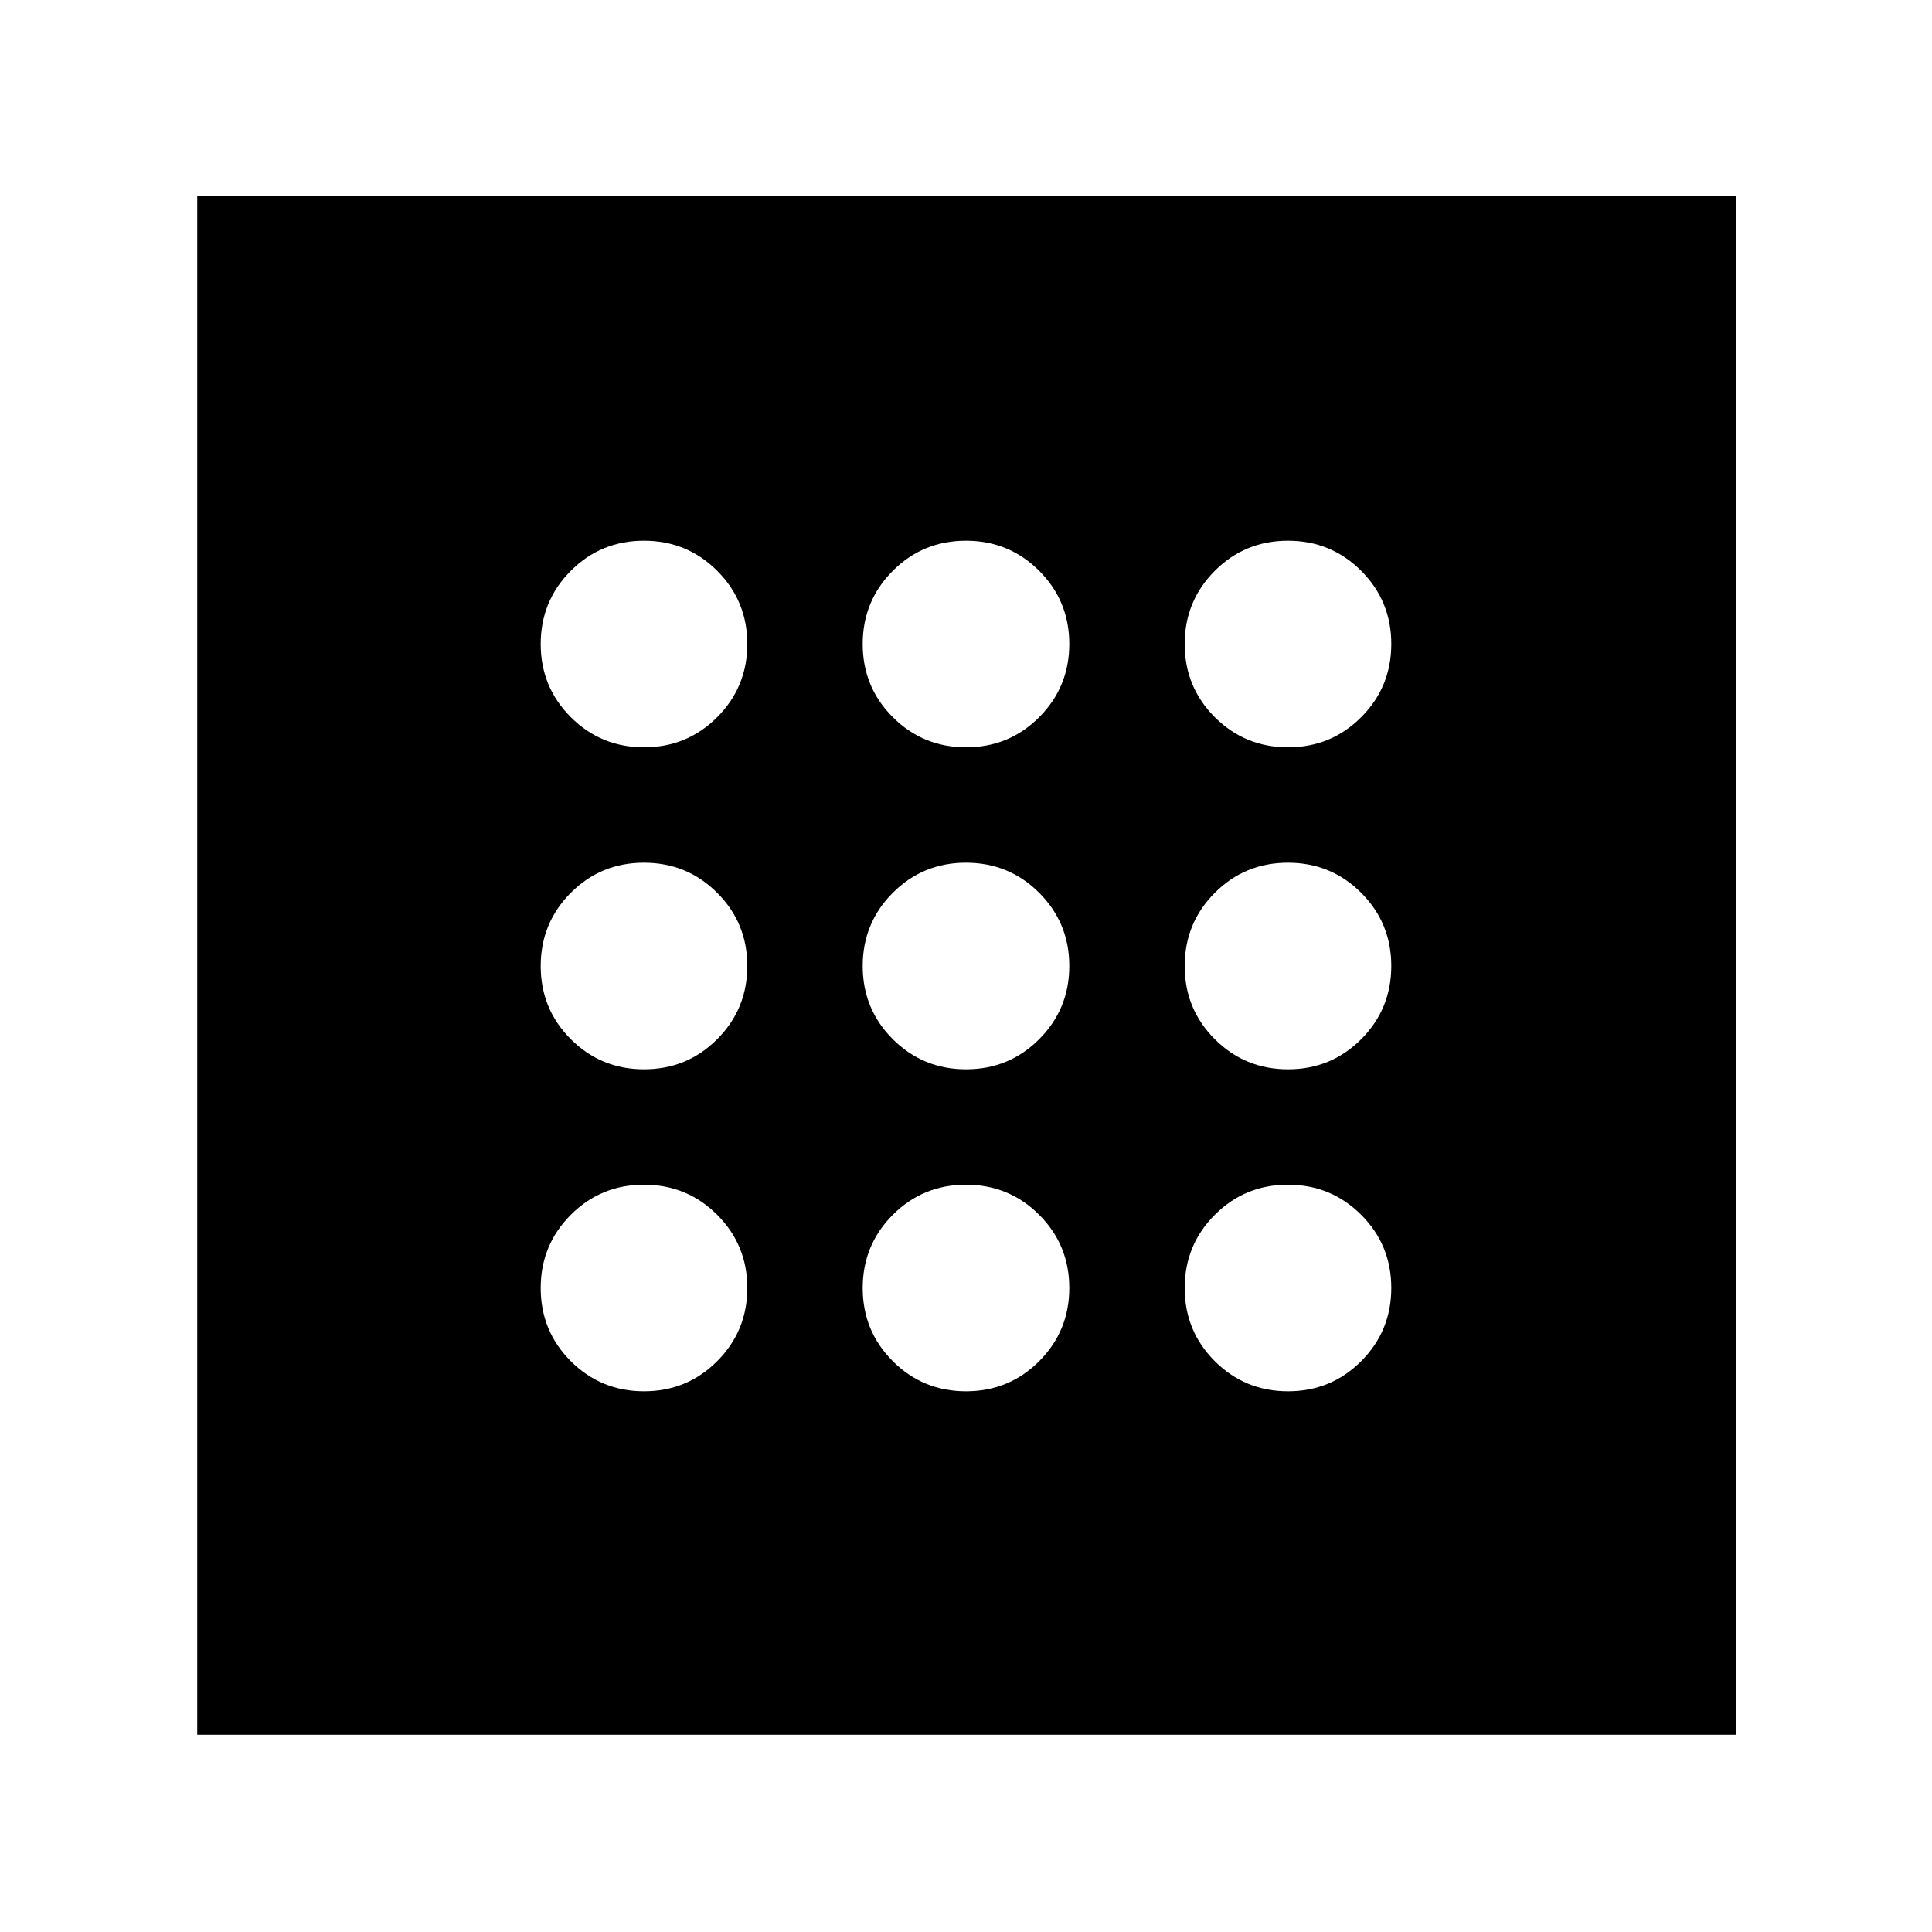 <svg xmlns="http://www.w3.org/2000/svg" height="40" viewBox="0 -960 960 960" width="40"><path d="M320.02-268.67q21.4 0 36.35-14.97 14.96-14.98 14.96-36.38 0-21.4-14.97-36.35-14.98-14.96-36.38-14.96-21.4 0-36.36 14.97-14.95 14.98-14.95 36.38 0 21.4 14.97 36.36 14.98 14.95 36.38 14.95Zm0-320q21.4 0 36.35-14.97 14.96-14.98 14.96-36.38 0-21.4-14.97-36.36-14.98-14.95-36.38-14.95-21.4 0-36.36 14.97-14.95 14.98-14.95 36.38 0 21.4 14.97 36.35 14.98 14.96 36.38 14.96Zm0 160q21.4 0 36.35-14.97 14.96-14.98 14.96-36.38 0-21.4-14.97-36.35-14.98-14.96-36.38-14.96-21.4 0-36.36 14.97-14.95 14.98-14.95 36.38 0 21.4 14.97 36.35 14.98 14.96 36.38 14.96Zm320 160q21.4 0 36.36-14.97 14.95-14.98 14.95-36.38 0-21.4-14.97-36.35-14.98-14.96-36.38-14.96-21.4 0-36.35 14.97-14.96 14.98-14.96 36.38 0 21.4 14.97 36.36 14.98 14.95 36.38 14.95Zm0-320q21.4 0 36.36-14.97 14.95-14.98 14.95-36.38 0-21.4-14.97-36.36-14.98-14.95-36.38-14.95-21.4 0-36.35 14.97-14.96 14.98-14.96 36.38 0 21.4 14.97 36.35 14.98 14.96 36.38 14.96Zm0 160q21.4 0 36.36-14.97 14.95-14.98 14.95-36.38 0-21.4-14.97-36.35-14.98-14.96-36.38-14.96-21.4 0-36.35 14.97-14.96 14.98-14.96 36.38 0 21.4 14.97 36.35 14.98 14.96 36.38 14.96Zm-160-160q21.4 0 36.35-14.97 14.96-14.98 14.96-36.38 0-21.4-14.97-36.36-14.98-14.95-36.38-14.95-21.4 0-36.35 14.97-14.96 14.98-14.96 36.38 0 21.4 14.97 36.35 14.98 14.96 36.38 14.96Zm0 320q21.4 0 36.35-14.97 14.96-14.98 14.96-36.38 0-21.4-14.97-36.35-14.98-14.96-36.38-14.96-21.4 0-36.35 14.97-14.96 14.98-14.96 36.38 0 21.4 14.97 36.36 14.98 14.95 36.38 14.95Zm0-160q21.4 0 36.35-14.97 14.96-14.98 14.96-36.38 0-21.4-14.97-36.35-14.98-14.96-36.38-14.96-21.4 0-36.35 14.97-14.96 14.98-14.96 36.38 0 21.4 14.97 36.35 14.98 14.96 36.38 14.96ZM98-98v-764.67h764.67V-98H98Z"/></svg>